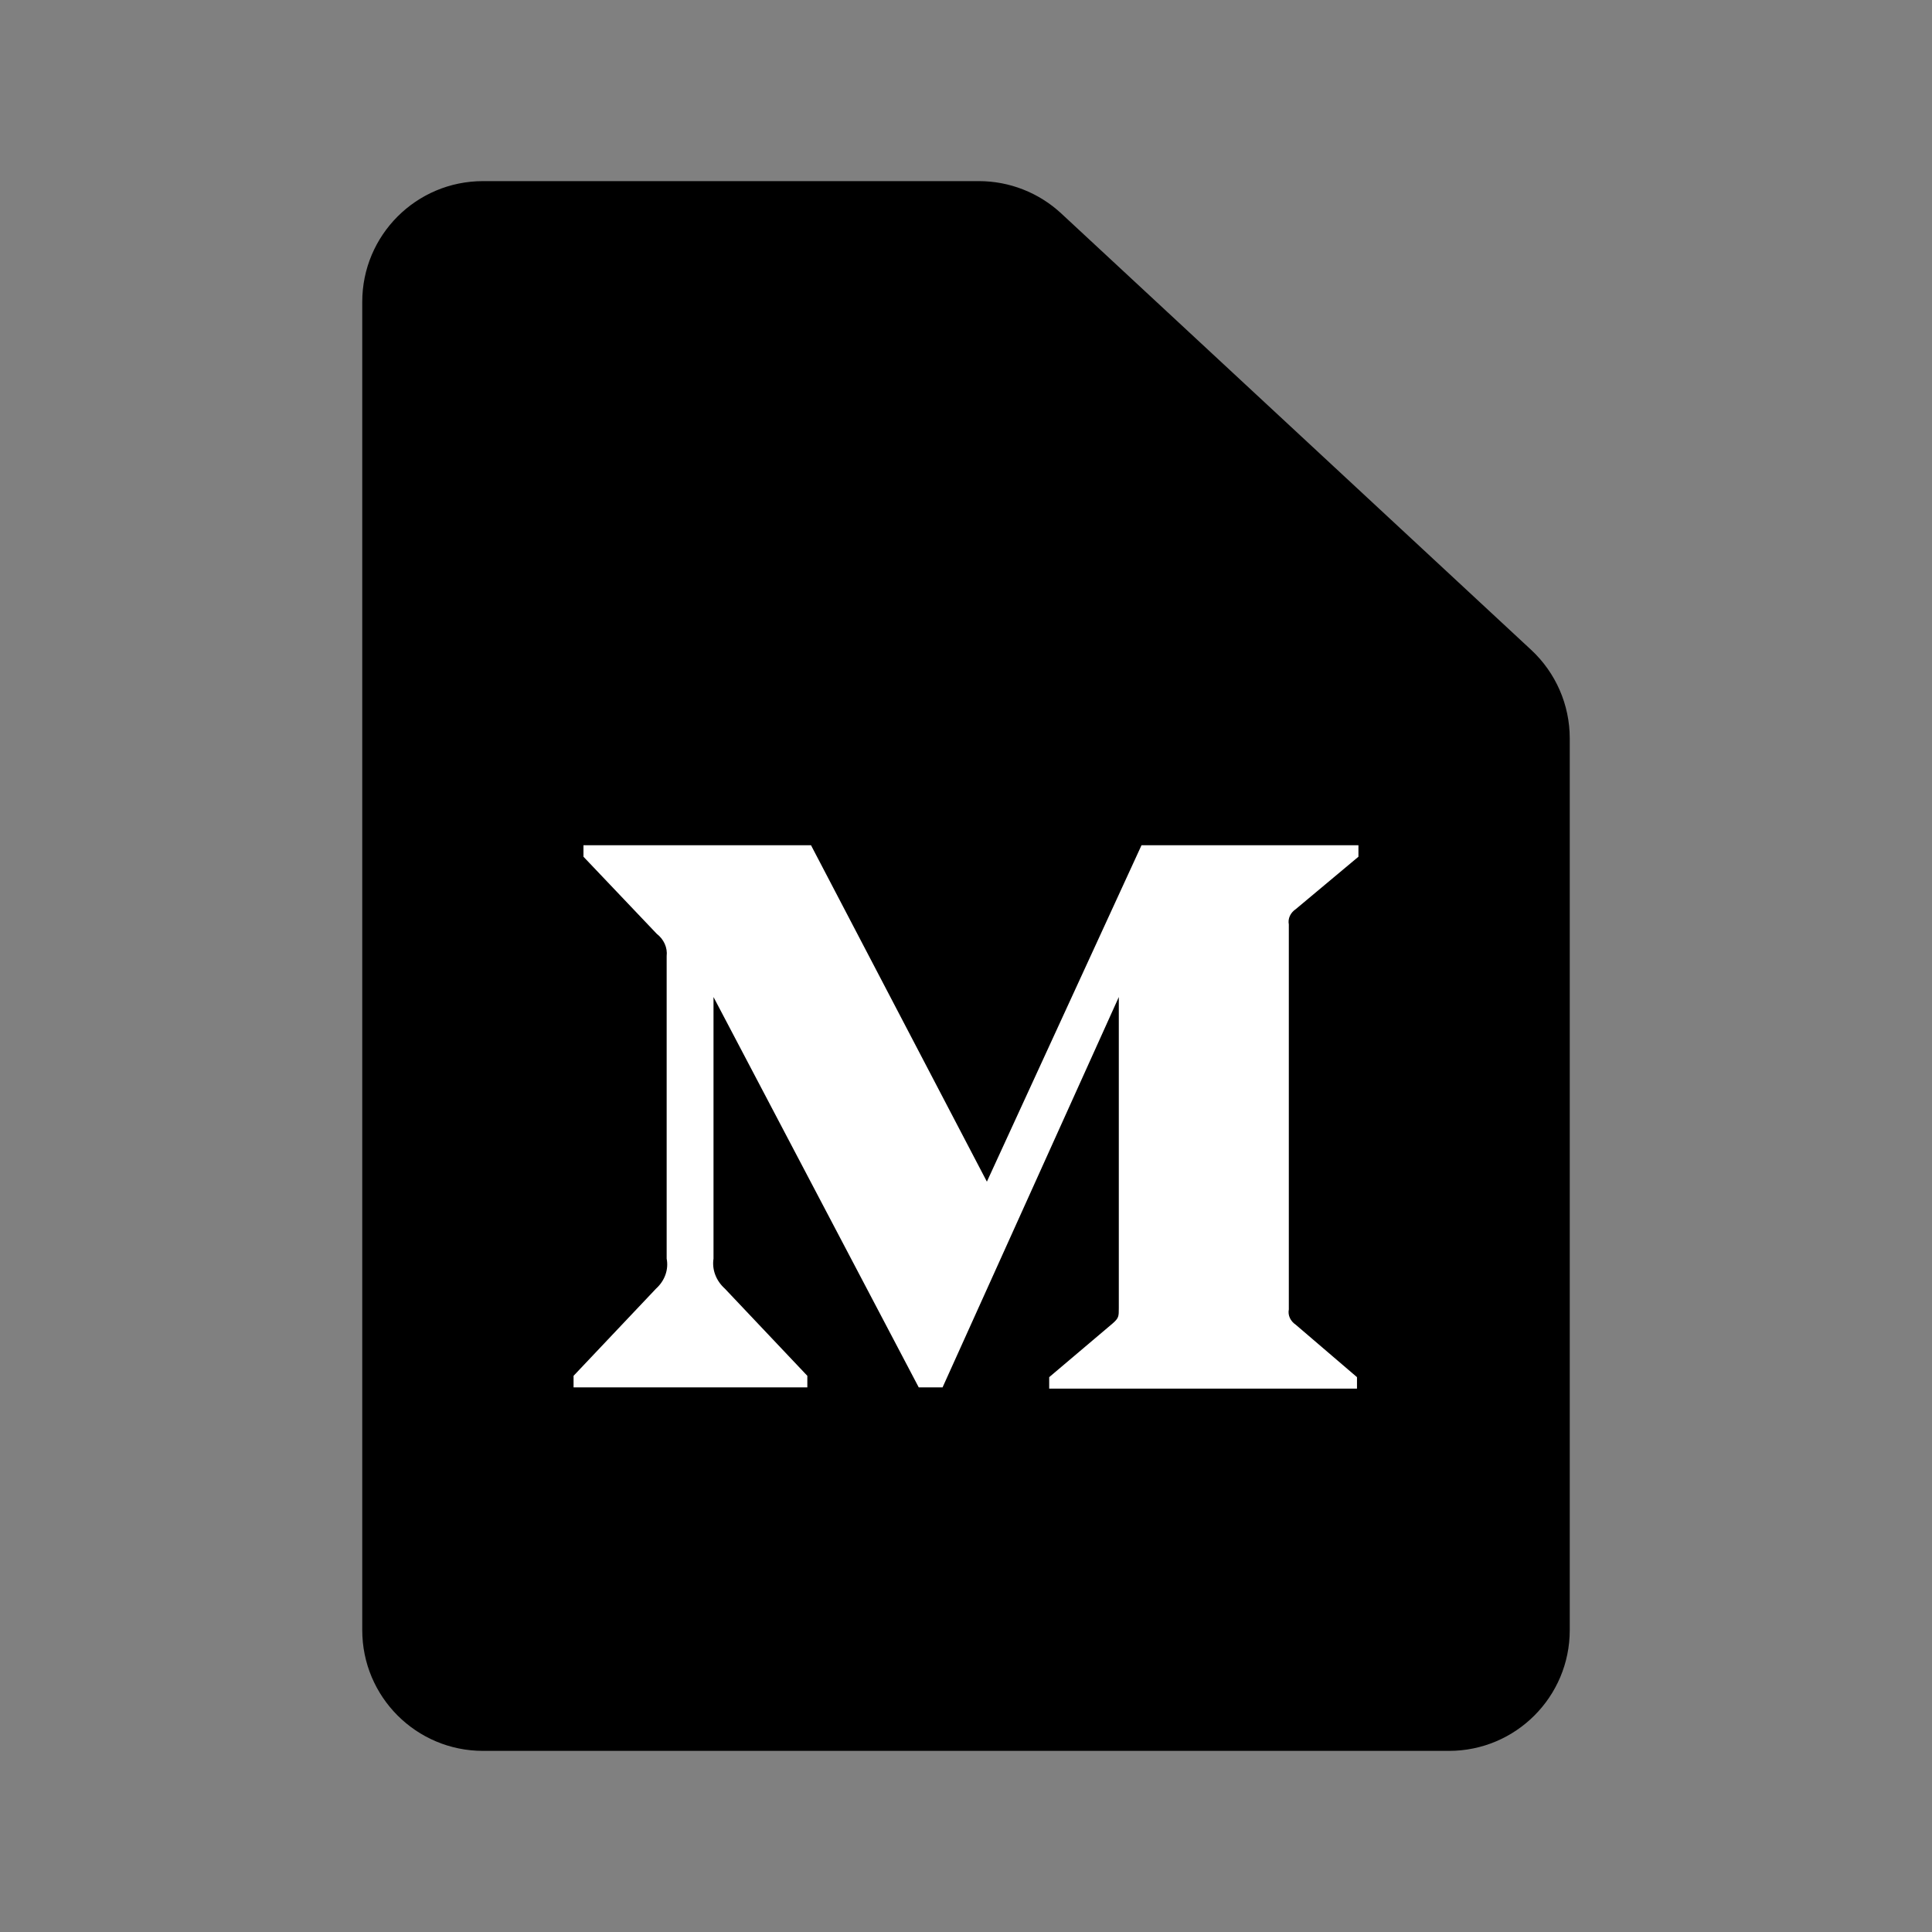 <svg width="32" height="32" viewBox="0 0 32 32" fill="none" xmlns="http://www.w3.org/2000/svg">
<rect x="0" y="0" width="32" height="32" fill="#808080" stroke="none"/>
<path d="M6 5C6 3.895 6.895 3 8 3H16.215C16.719 3 17.206 3.191 17.576 3.534L25.361 10.764C25.768 11.142 26 11.673 26 12.229V27C26 28.105 25.105 29 24 29H8C6.895 29 6 28.105 6 27V5Z" fill="black"/>
<path fill-rule="evenodd" clip-rule="evenodd" d="M11.042 15.836C11.058 15.697 10.997 15.559 10.877 15.466L9.664 14.19V14H13.433L16.346 19.572L18.907 14H22.5V14.19L21.462 15.058C21.373 15.118 21.328 15.215 21.347 15.312V21.688C21.328 21.785 21.373 21.882 21.462 21.942L22.476 22.81V23H17.378V22.81L18.428 21.921C18.531 21.831 18.531 21.804 18.531 21.667V16.514L15.612 22.979H15.217L11.818 16.514V20.847C11.79 21.029 11.86 21.213 12.006 21.344L13.372 22.788V22.979H9.5V22.788L10.866 21.344C11.012 21.212 11.077 21.027 11.042 20.847V15.836V15.836Z" fill="white"/>
</svg>
